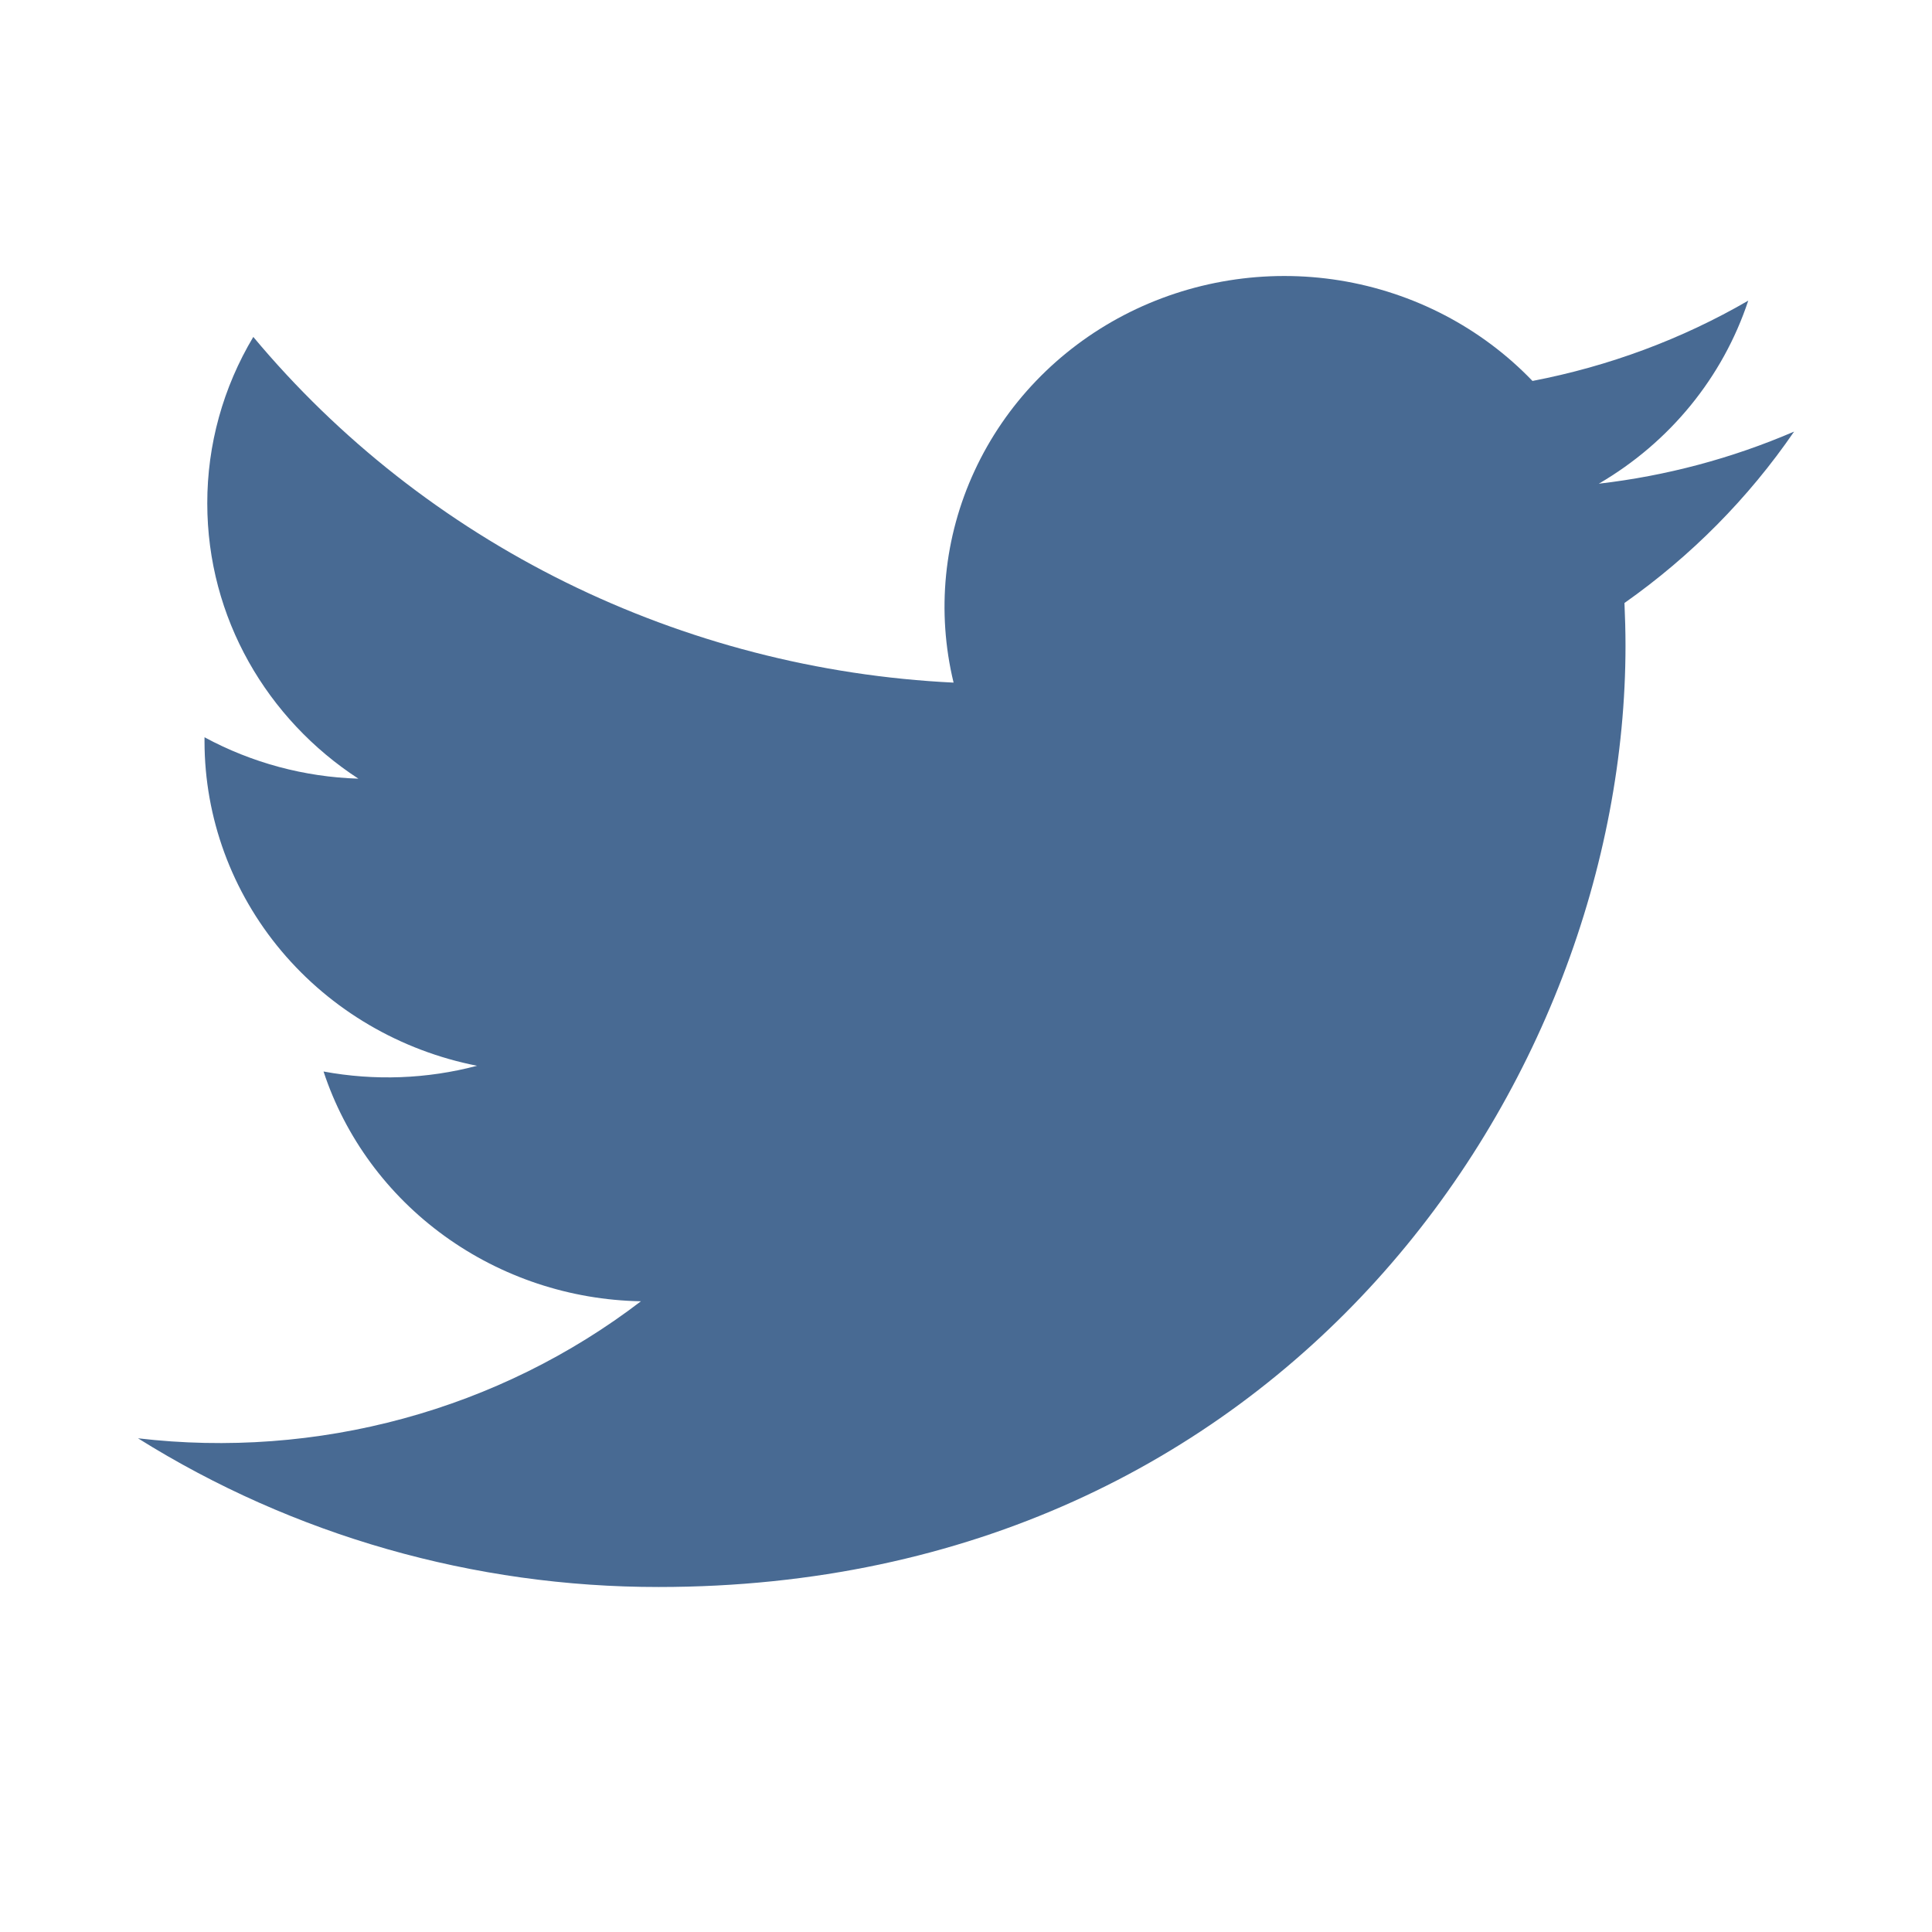 <svg width="28" height="28" viewBox="0 0 28 28" fill="none" xmlns="http://www.w3.org/2000/svg">
<g clip-path="url(#clip0_2_112)">
<path d="M25.999 6.256C25.1 6.643 24.147 6.897 23.171 7.01C24.2 6.411 24.969 5.468 25.337 4.357C24.372 4.917 23.313 5.309 22.21 5.521C21.469 4.749 20.487 4.237 19.416 4.064C18.345 3.892 17.246 4.069 16.289 4.567C15.332 5.066 14.572 5.858 14.125 6.822C13.678 7.785 13.571 8.864 13.82 9.893C11.862 9.798 9.947 9.302 8.198 8.439C6.45 7.576 4.907 6.364 3.671 4.883C3.233 5.615 3.003 6.447 3.004 7.294C3.004 8.956 3.873 10.425 5.194 11.285C4.412 11.261 3.648 11.055 2.964 10.685V10.745C2.965 11.852 3.358 12.925 4.078 13.782C4.798 14.639 5.8 15.227 6.914 15.446C6.189 15.638 5.428 15.666 4.689 15.529C5.003 16.482 5.616 17.315 6.441 17.912C7.266 18.509 8.262 18.841 9.289 18.859C8.268 19.64 7.098 20.218 5.848 20.558C4.597 20.899 3.289 20.996 2 20.845C4.251 22.254 6.871 23.002 9.547 23C18.605 23 23.558 15.694 23.558 9.358C23.558 9.151 23.552 8.943 23.543 8.739C24.507 8.06 25.339 7.22 26 6.257L25.999 6.256Z" fill="#486A93"/>
</g>
<defs>
<clipPath id="clip0_2_112">
<rect width="28" height="28" fill="white"/>
</clipPath>
</defs>
</svg>
